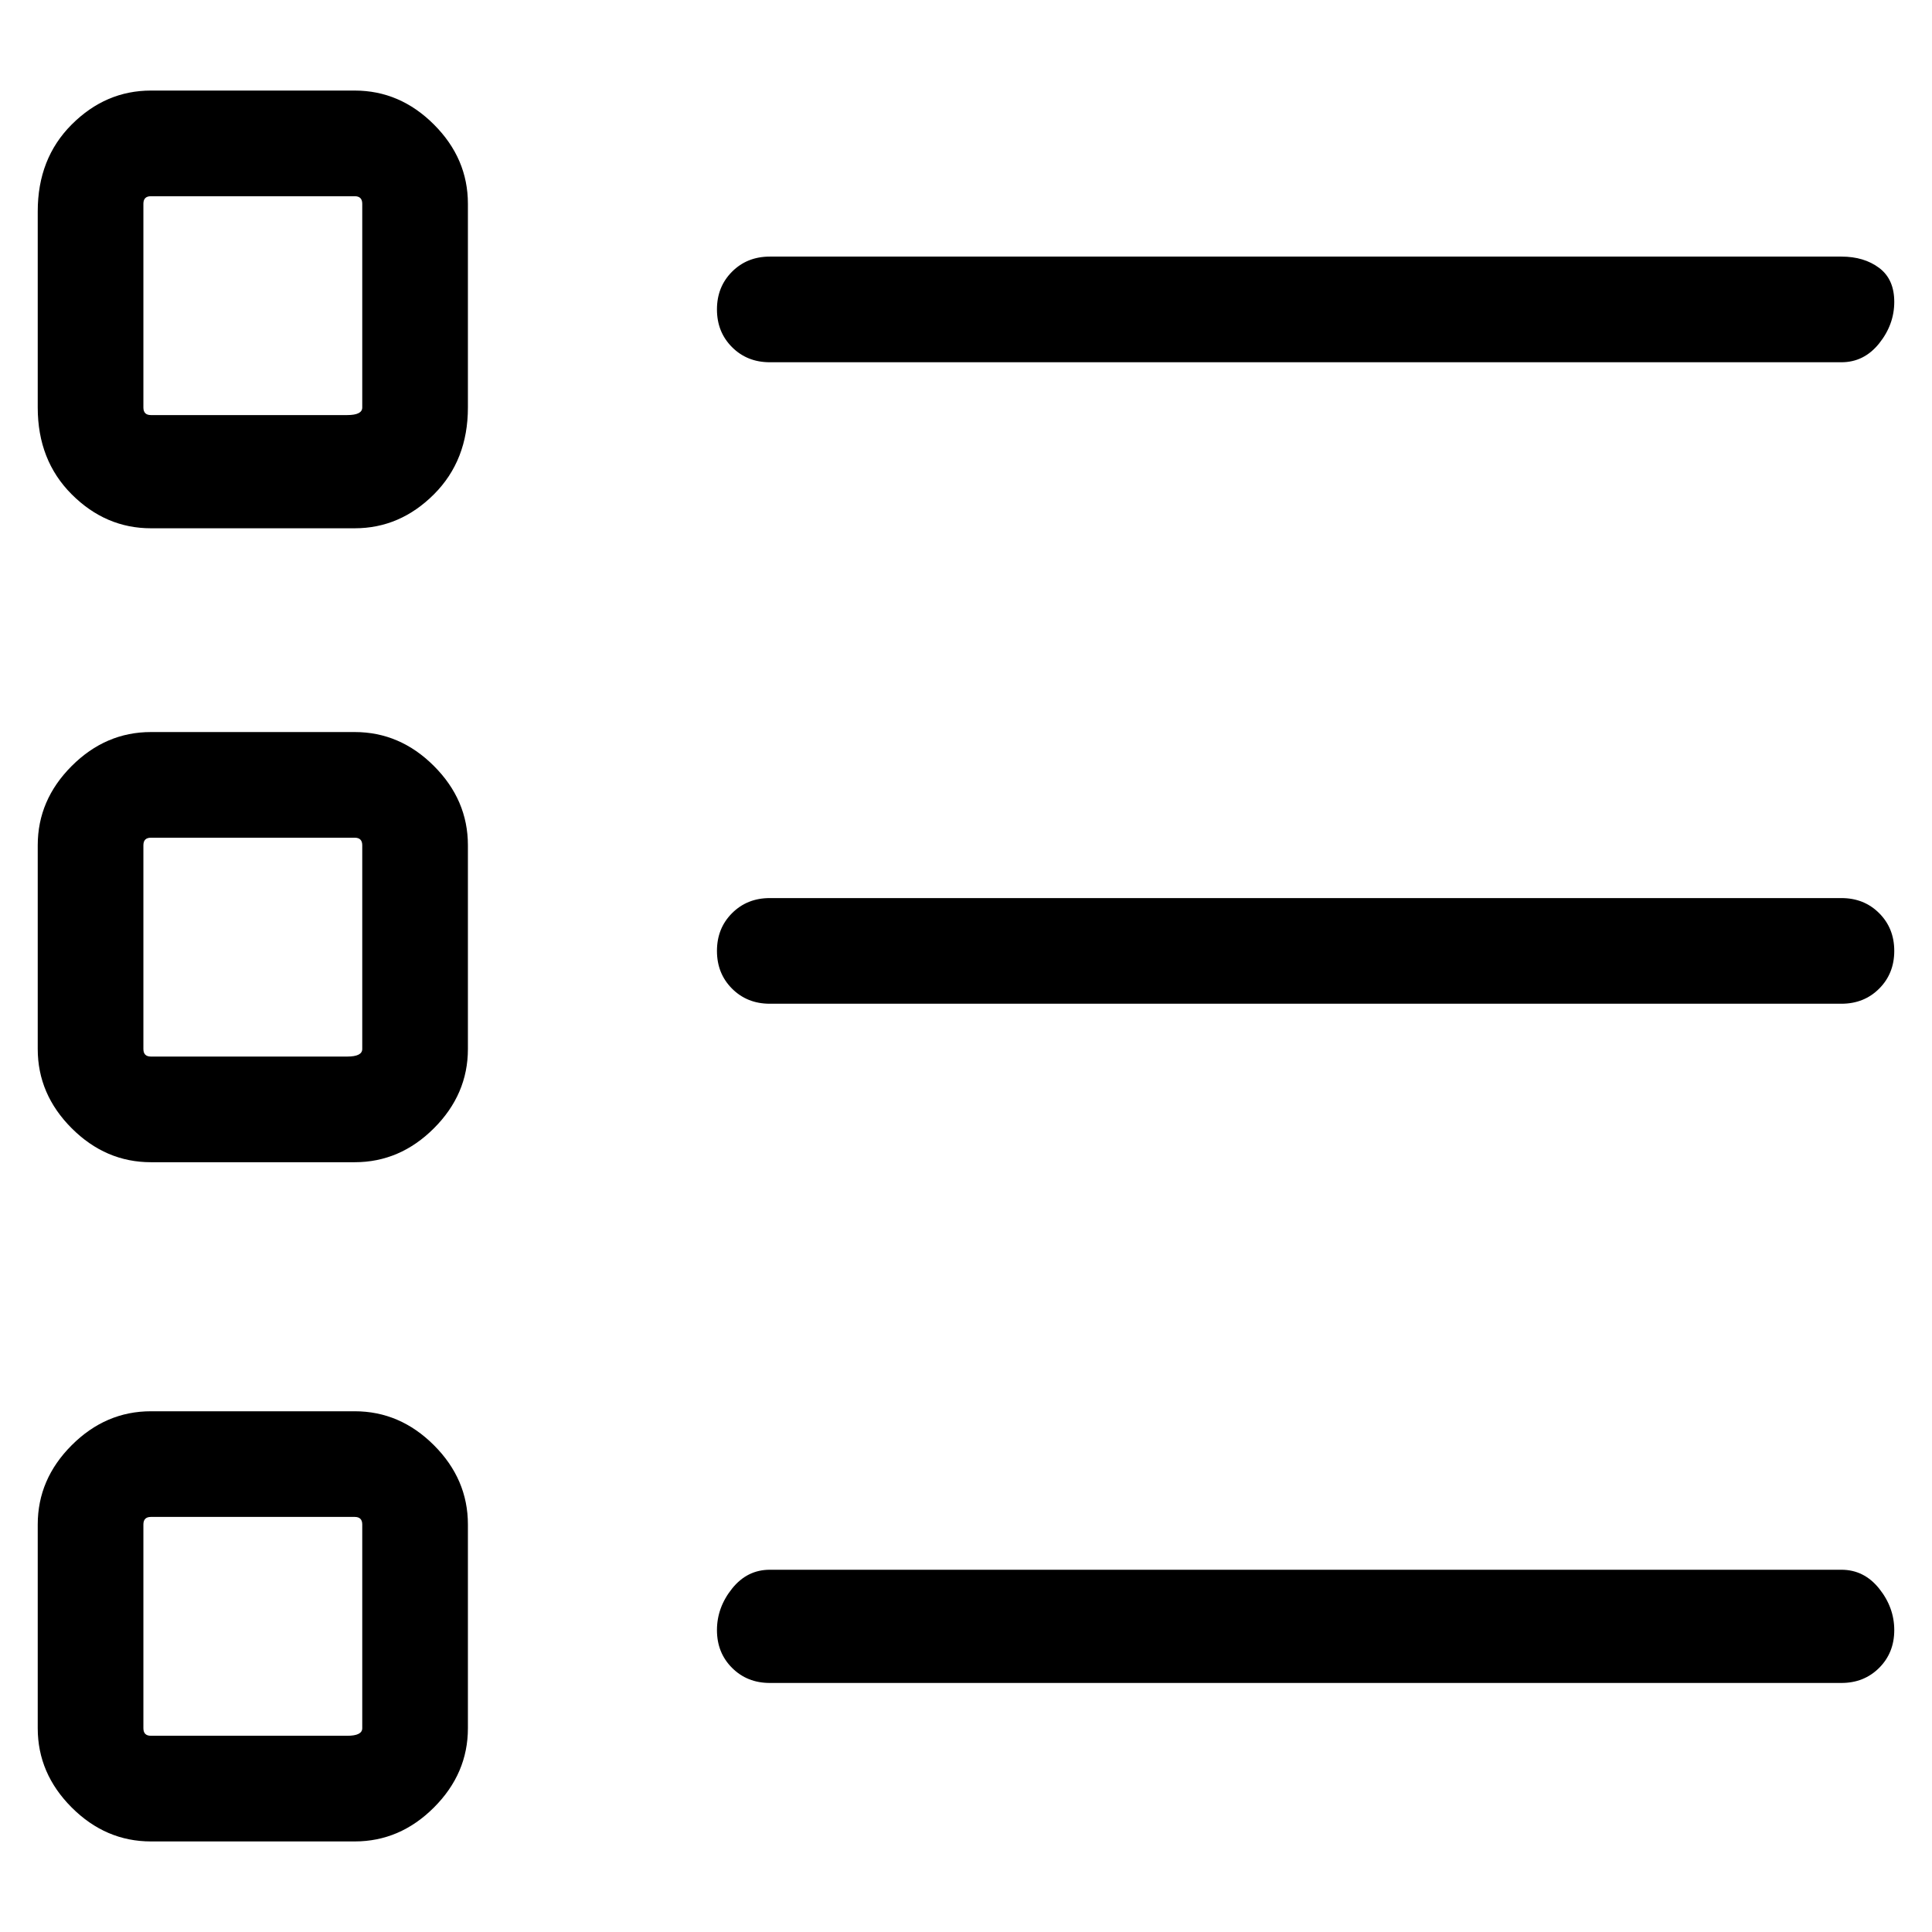 <svg viewBox="0 0 256 256" xmlns="http://www.w3.org/2000/svg">
  <path transform="scale(1, -1) translate(0, -256)" fill="currentColor" d="M47 244h-27q-6 0 -10.5 -4.5t-4.5 -11.5v-26q0 -7 4.5 -11.5t10.5 -4.5h27q6 0 10.5 4.5t4.5 11.5v27q0 6 -4.5 10.5t-10.5 4.5zM48 202q0 -1 -2 -1h-26q-1 0 -1 1v27q0 1 1 1h27q1 0 1 -1v-27zM102 208h142q3 0 5 2.5t2 5.5t-2 4.5t-5 1.5h-142q-3 0 -5 -2t-2 -5t2 -5 t5 -2zM47 159h-27q-6 0 -10.5 -4.5t-4.5 -10.5v-27q0 -6 4.5 -10.5t10.5 -4.5h27q6 0 10.5 4.5t4.5 10.5v27q0 6 -4.5 10.5t-10.5 4.5zM48 117q0 -1 -2 -1h-26q-1 0 -1 1v27q0 1 1 1h27q1 0 1 -1v-27zM244 137h-142q-3 0 -5 -2t-2 -5t2 -5t5 -2h142q3 0 5 2t2 5t-2 5t-5 2z M47 69h-27q-6 0 -10.5 -4.5t-4.5 -10.5v-27q0 -6 4.5 -10.5t10.5 -4.5h27q6 0 10.5 4.5t4.5 10.5v27q0 6 -4.5 10.5t-10.5 4.5zM48 27q0 -1 -2 -1h-26q-1 0 -1 1v27q0 1 1 1h27q1 0 1 -1v-27zM244 48h-142q-3 0 -5 -2.5t-2 -5.5t2 -5t5 -2h142q3 0 5 2t2 5t-2 5.5t-5 2.5z " />
</svg>